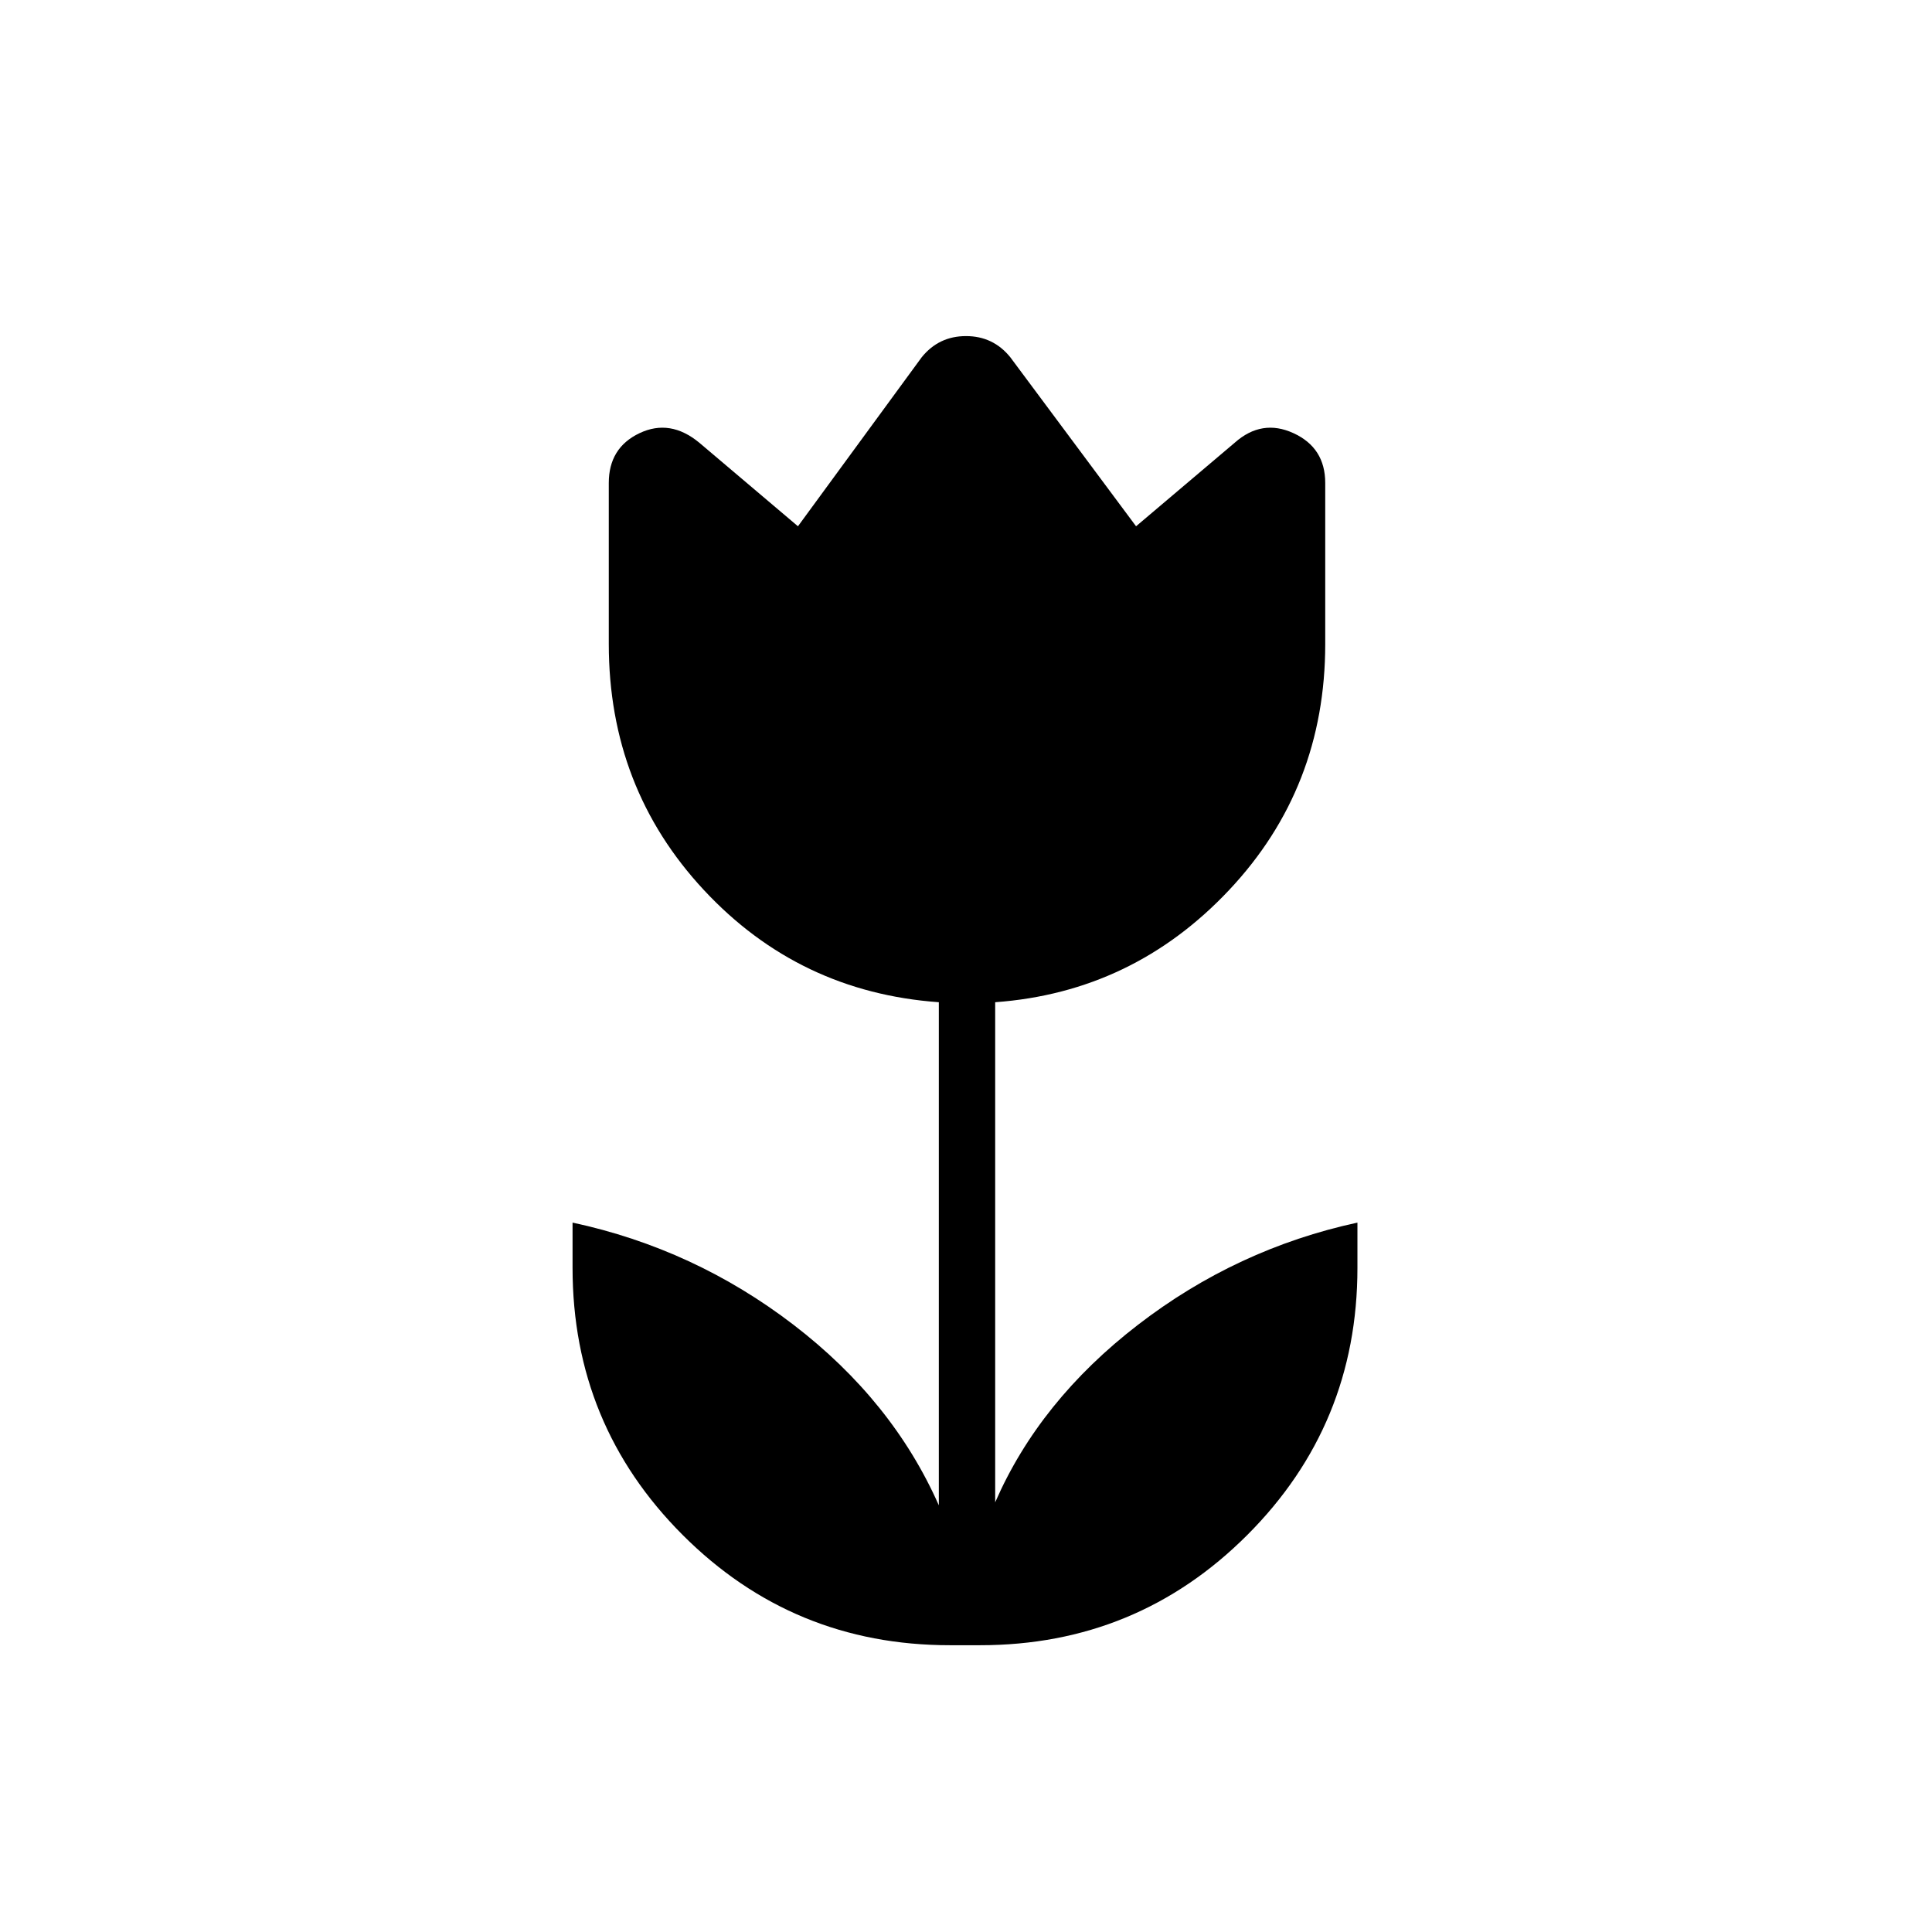 <svg xmlns="http://www.w3.org/2000/svg" height="48" viewBox="0 96 960 960" width="48"><path d="M472 913.5q-78 0-132.75-54.75T284.5 726v-22.5q60.5 13 109.75 50.75T466.5 844V594q-69.5-5-116.75-55.75T302.5 416v-80q0-17.5 15.25-24.75T347.5 316l49 41.5 61.5-84q8.5-10.5 22-10.5t22 10.5l62.5 84 49-41.5q13.5-12 29.25-4.75T658.5 336v80q0 71.5-47.75 122.25T494.5 594v248.5q22-50.5 71-88.25t109-50.75V726q0 78-54.75 132.75T487 913.5h-15Z"/></svg>